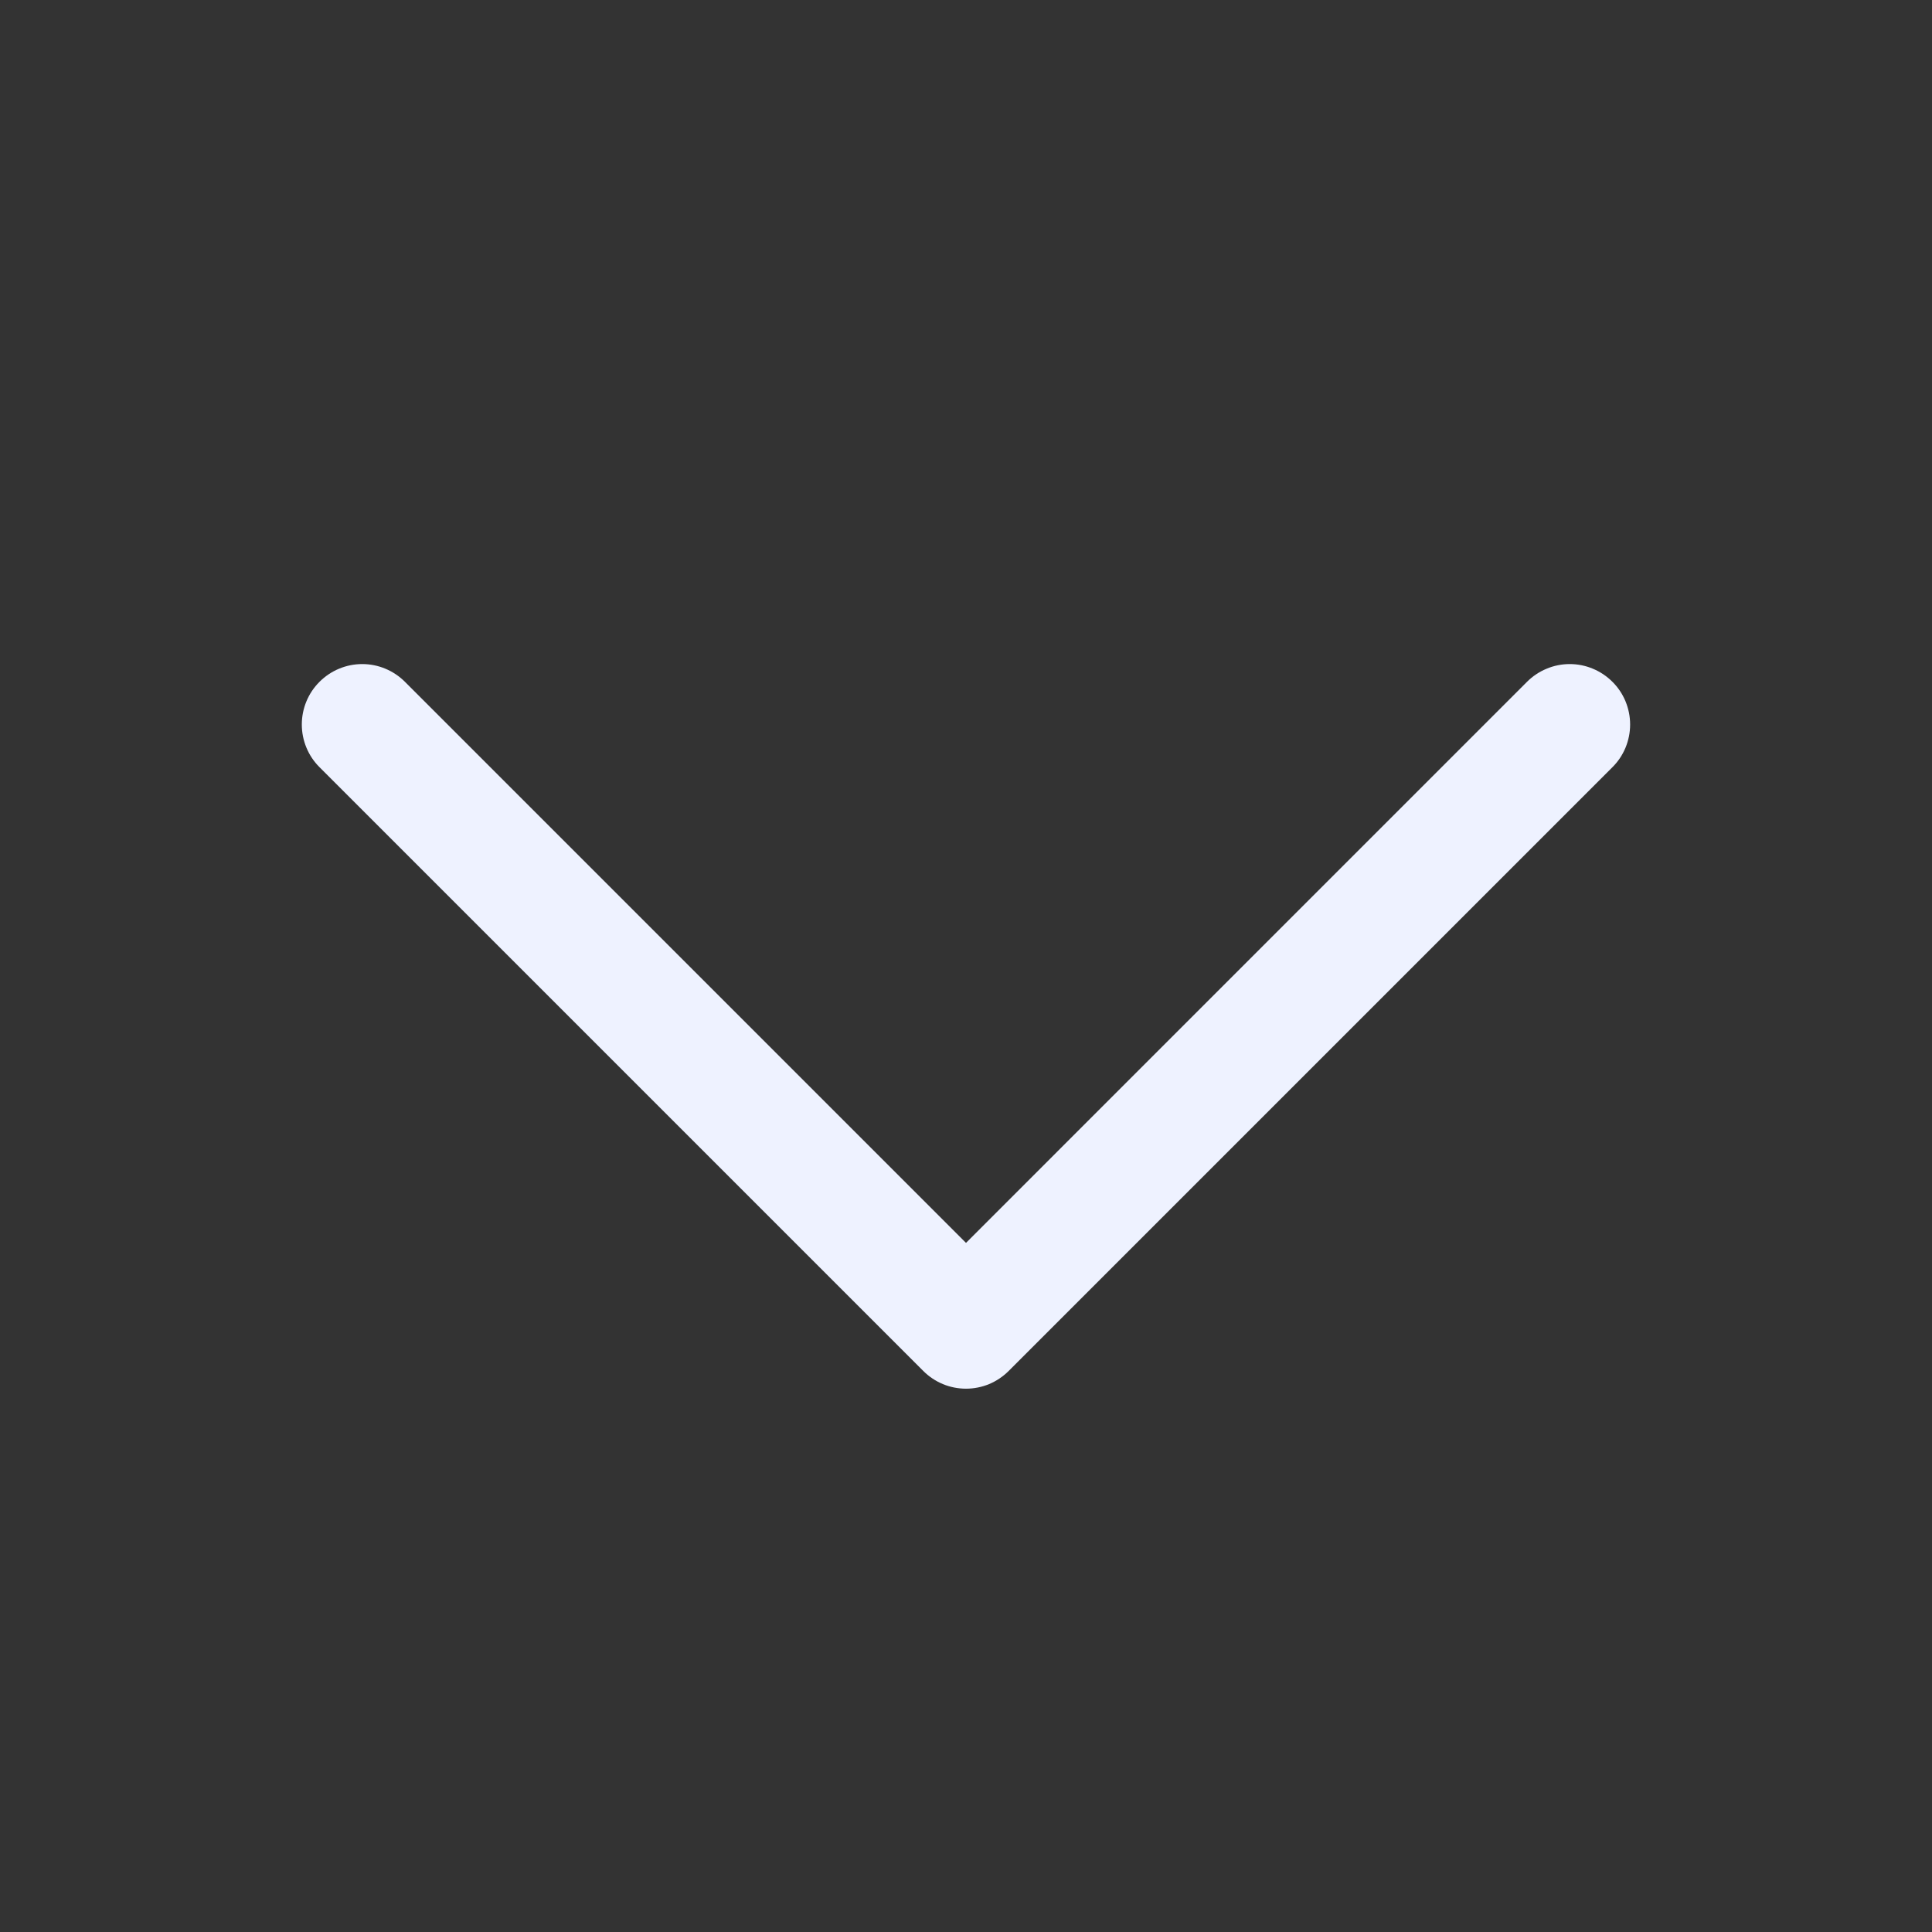 <svg width="32" height="32" viewBox="0 0 32 32" fill="none" xmlns="http://www.w3.org/2000/svg">
<rect x="0" y="0" width="32" height="32" fill="#333333" stroke="none"/>
<path d="M25.292 11.293C25.385 11.2 25.495 11.126 25.617 11.076C25.738 11.025 25.868 10.999 26 10.999C26.131 10.999 26.261 11.025 26.383 11.076C26.504 11.126 26.614 11.2 26.707 11.293C26.8 11.385 26.874 11.496 26.924 11.617C26.974 11.739 27 11.869 27 12C27 12.131 26.974 12.261 26.924 12.383C26.874 12.504 26.8 12.615 26.707 12.707L16.707 22.707C16.614 22.8 16.504 22.874 16.383 22.925C16.261 22.975 16.131 23.001 16 23.001C15.868 23.001 15.738 22.975 15.617 22.925C15.495 22.874 15.385 22.8 15.292 22.707L5.292 12.707C5.104 12.52 4.999 12.265 4.999 12C4.999 11.735 5.104 11.48 5.292 11.293C5.48 11.105 5.734 10.999 6 10.999C6.265 10.999 6.519 11.105 6.707 11.293L16 20.586L25.292 11.293Z" fill="#EEF2FF"/>
</svg>
